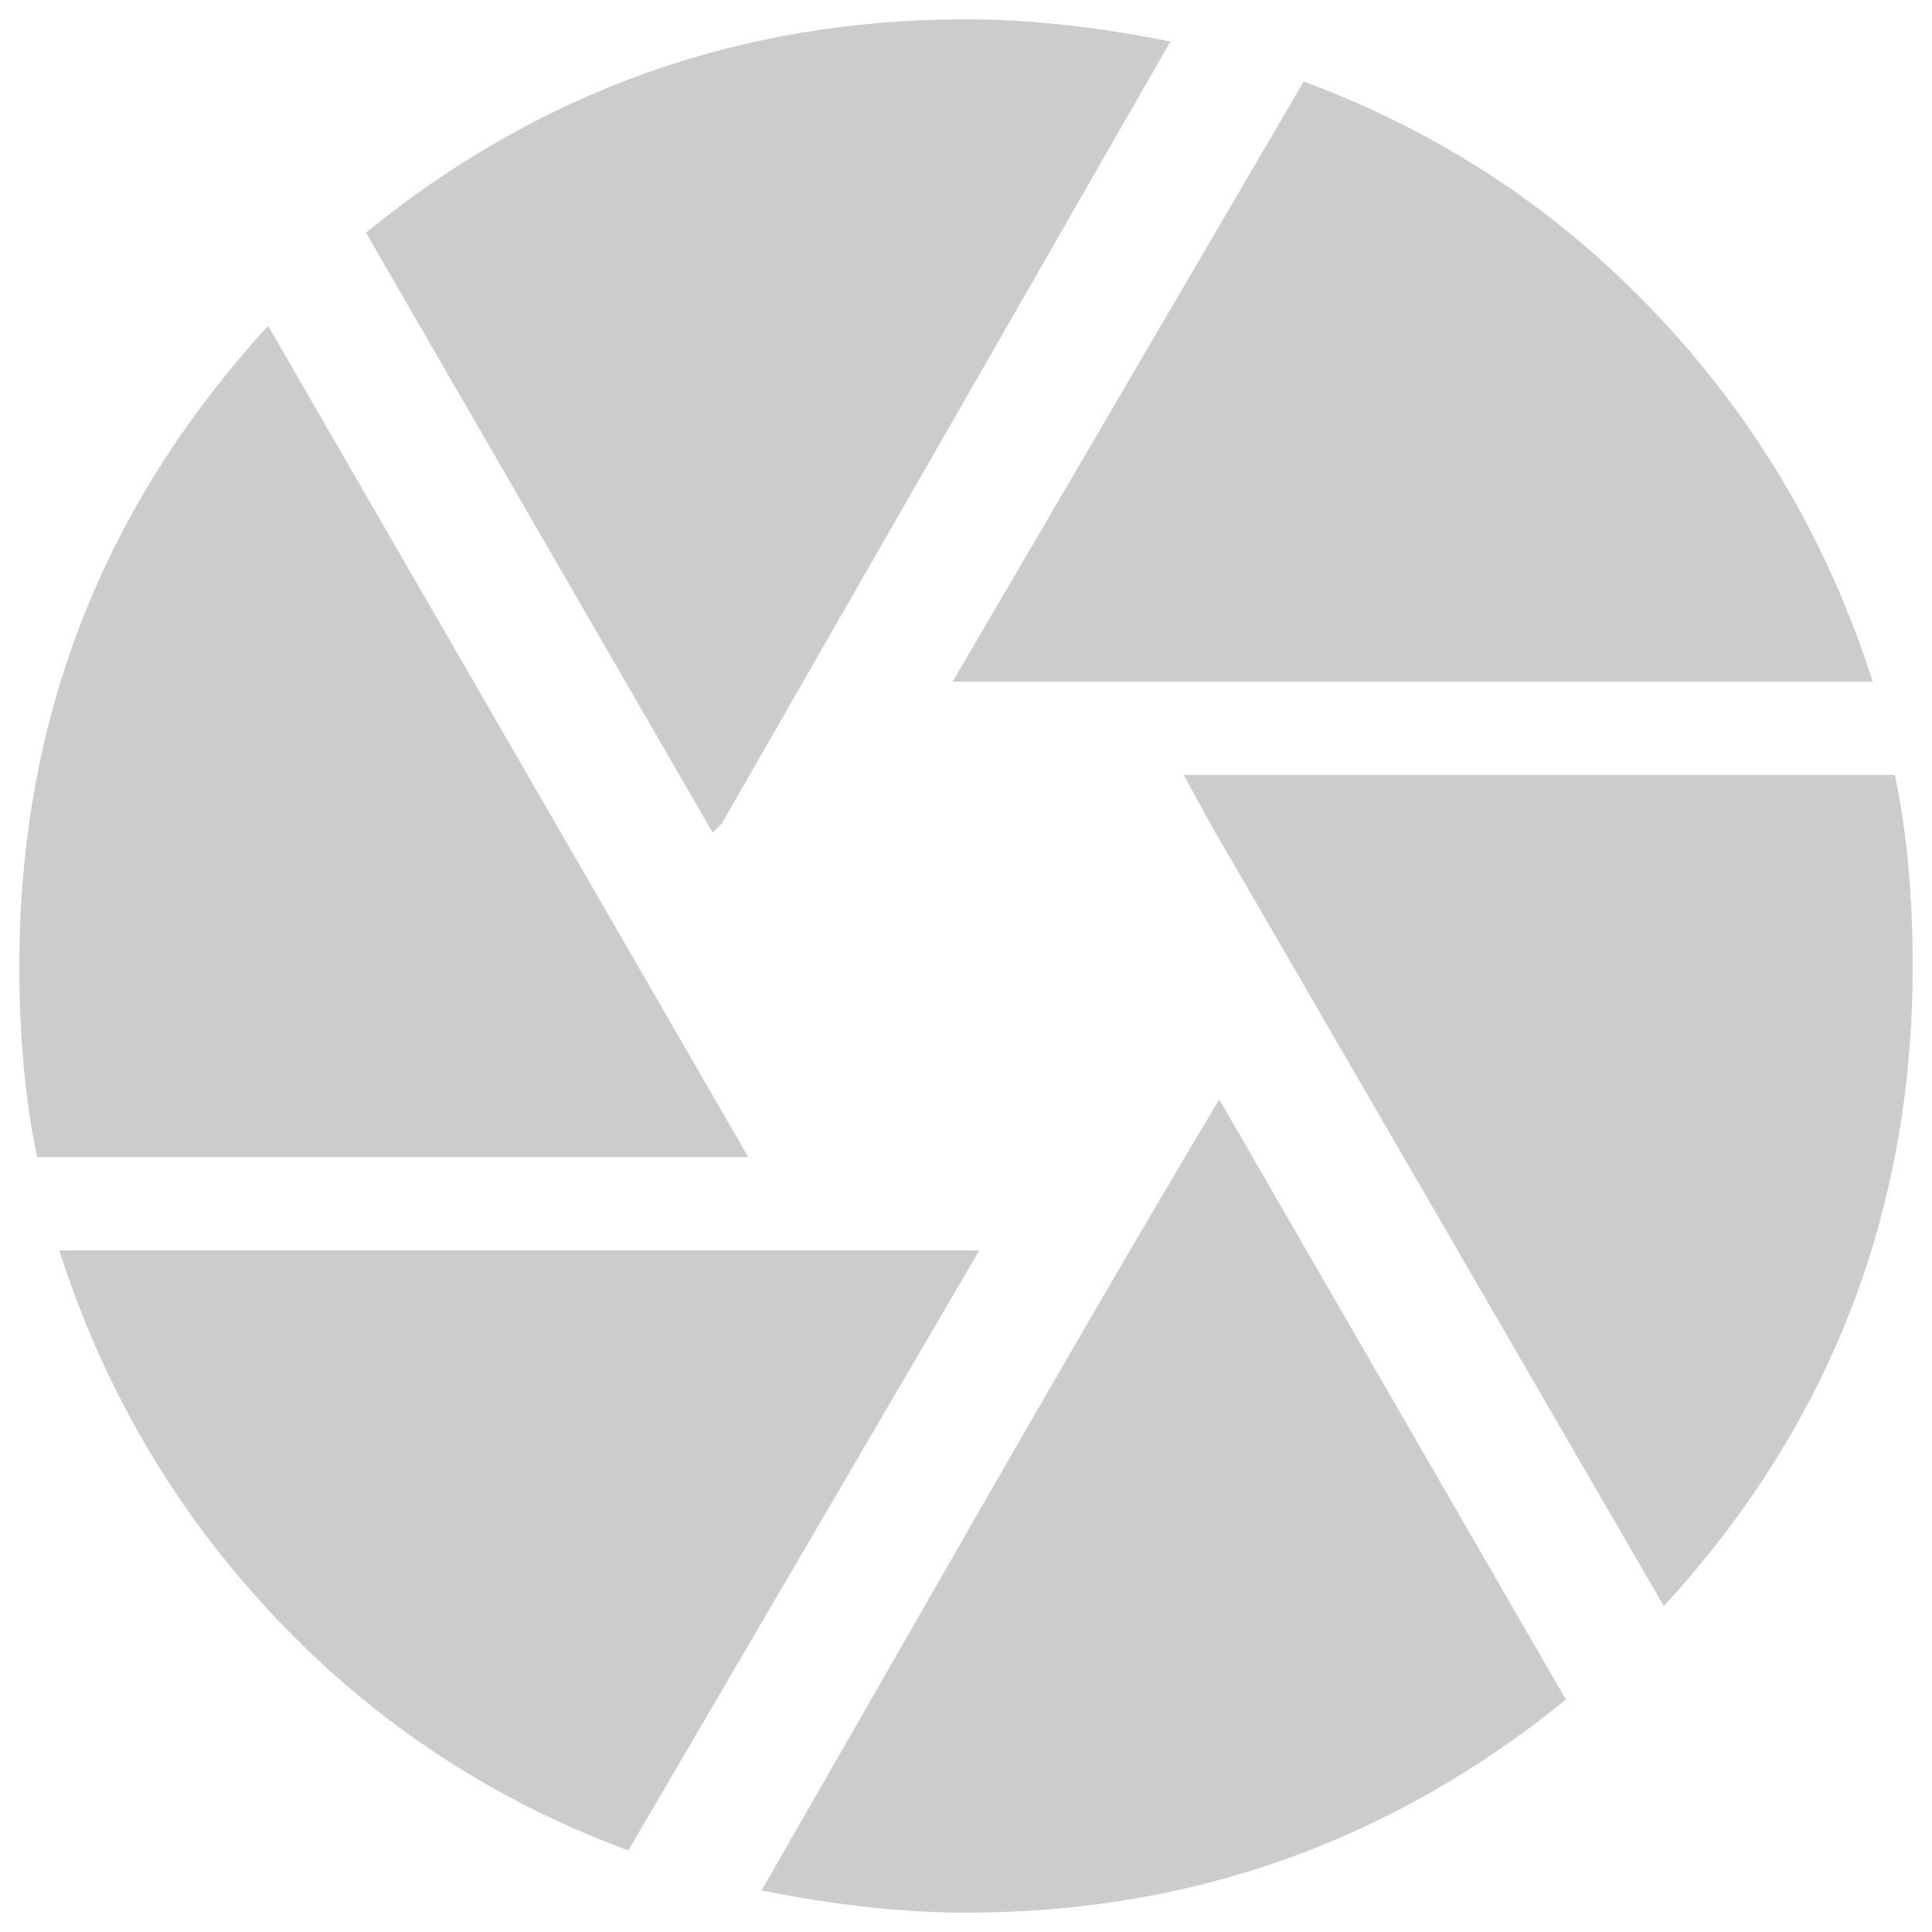 <?xml version="1.0" encoding="utf-8"?>
<!-- Svg Vector Icons : http://www.onlinewebfonts.com/icon -->
<!DOCTYPE svg PUBLIC "-//W3C//DTD SVG 1.1//EN" "http://www.w3.org/Graphics/SVG/1.1/DTD/svg11.dtd">
<svg version="1.1" xmlns="http://www.w3.org/2000/svg" xmlns:xlink="http://www.w3.org/1999/xlink" x="0px" y="0px" viewBox="0 0 1000 1000" enable-background="new 0 0 1000 1000" xml:space="preserve">
<g><g><path style="fill: rgb(204, 204, 204);" d="M394.2,978.5c6.1-10.7,39.1-68.2,98.9-172.5c59.8-104.3,105.8-183.3,138-236.9l179.4,310.6C720.1,953.2,616.6,990,500,990C467.8,990,432.5,986.2,394.2,978.5z M30.7,647.2h476.2L325.2,957.8c-70.5-26.1-131.5-66.3-182.9-120.8S53.7,719.3,30.7,647.2z M138.8,168.7l248.5,430.2H19.2C13.1,569.8,10,536.8,10,500C10,372.7,52.9,262.3,138.8,168.7z M980.8,401.1c6.1,29.1,9.2,62.1,9.2,98.9c0,127.3-42.9,237.7-128.8,331.3L626.5,426.4l-13.8-25.3H980.8z M969.3,352.8H493.1L674.8,42.2c70.5,26.1,131.5,66.3,182.9,120.8C909.1,217.4,946.3,280.7,969.3,352.8z M373.5,426.4l-4.6,4.6L189.4,120.4C279.9,46.8,383.4,10,500,10c32.2,0,67.5,3.8,105.8,11.5L373.5,426.4z"/></g></g>
</svg>